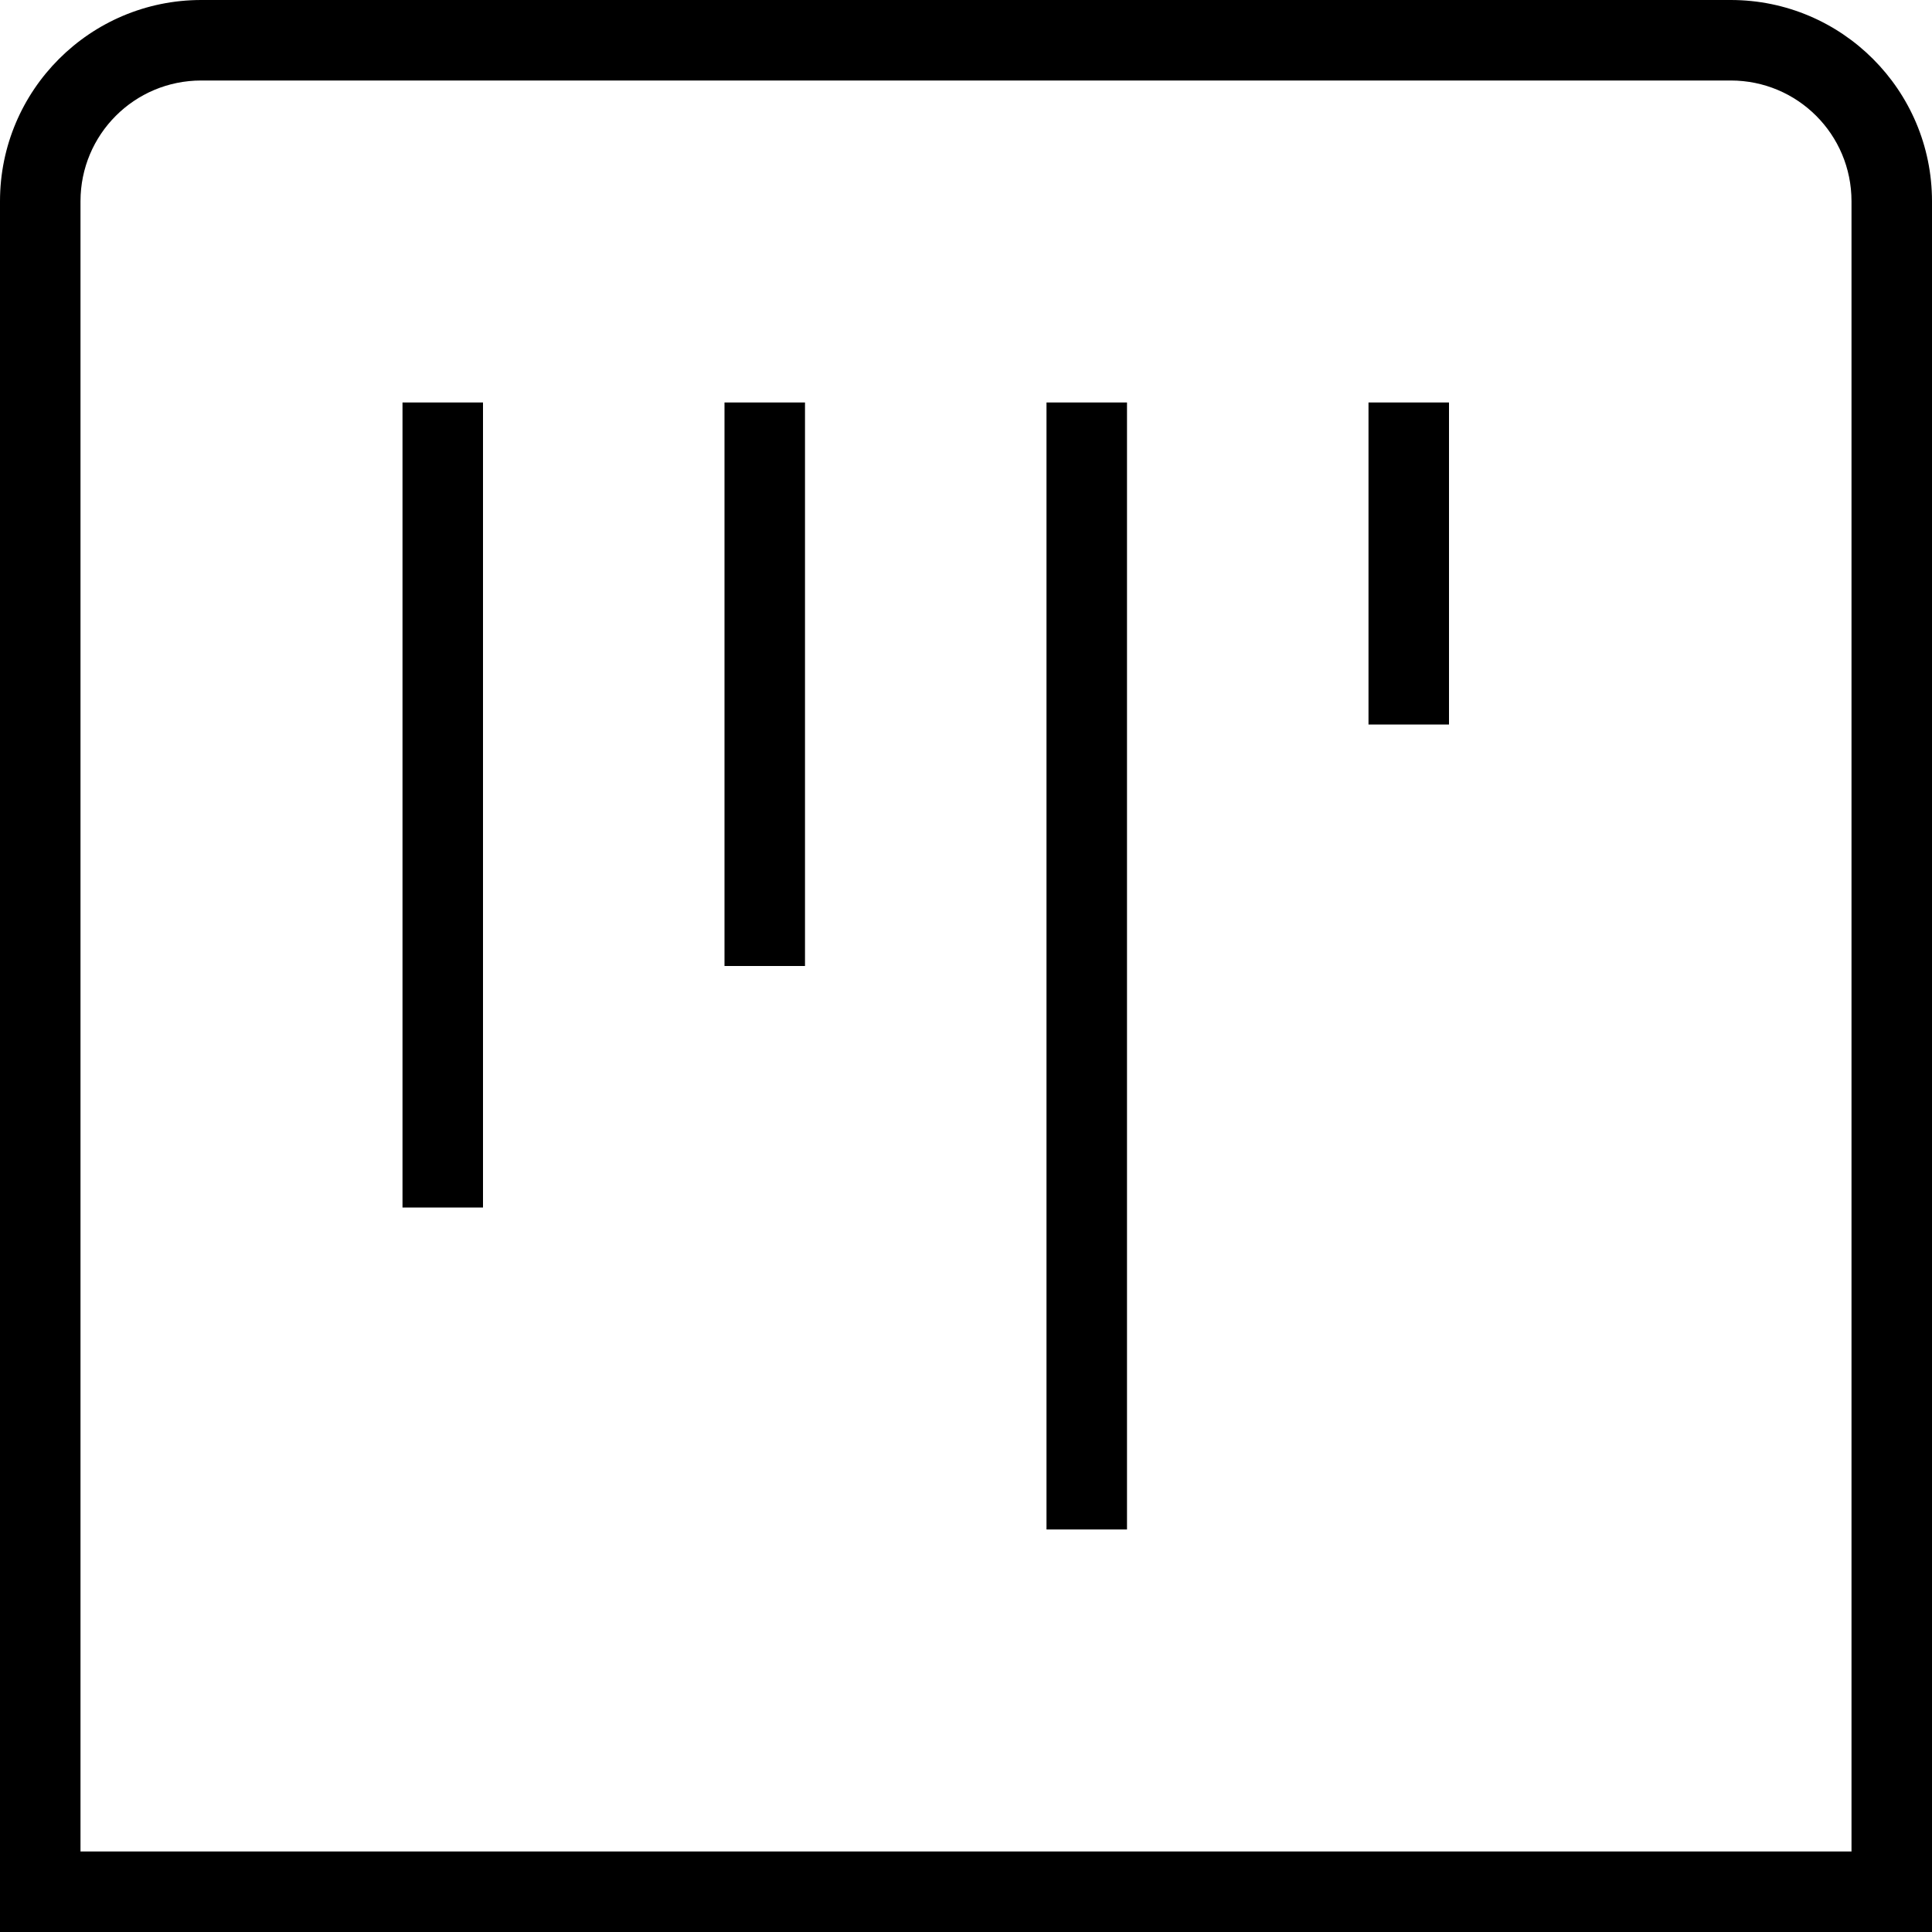 <?xml version="1.0" encoding="UTF-8"?>
<svg xmlns="http://www.w3.org/2000/svg" id="Layer_1" data-name="Layer 1" viewBox="0 0 24 24" width="512" height="512"><path d="M21.5,0H2.5C1.12,0,0,1.12,0,2.5V24H24V2.5c0-1.38-1.12-2.5-2.5-2.5Zm1.5,23H1V2.5c0-.83,.67-1.5,1.5-1.5H21.5c.83,0,1.5,.67,1.5,1.5V23ZM9,5h1v7h-1V5Zm-4,0h1V15h-1V5Zm8,0h1v14h-1V5Zm4,0h1v4h-1V5Z"/></svg>
